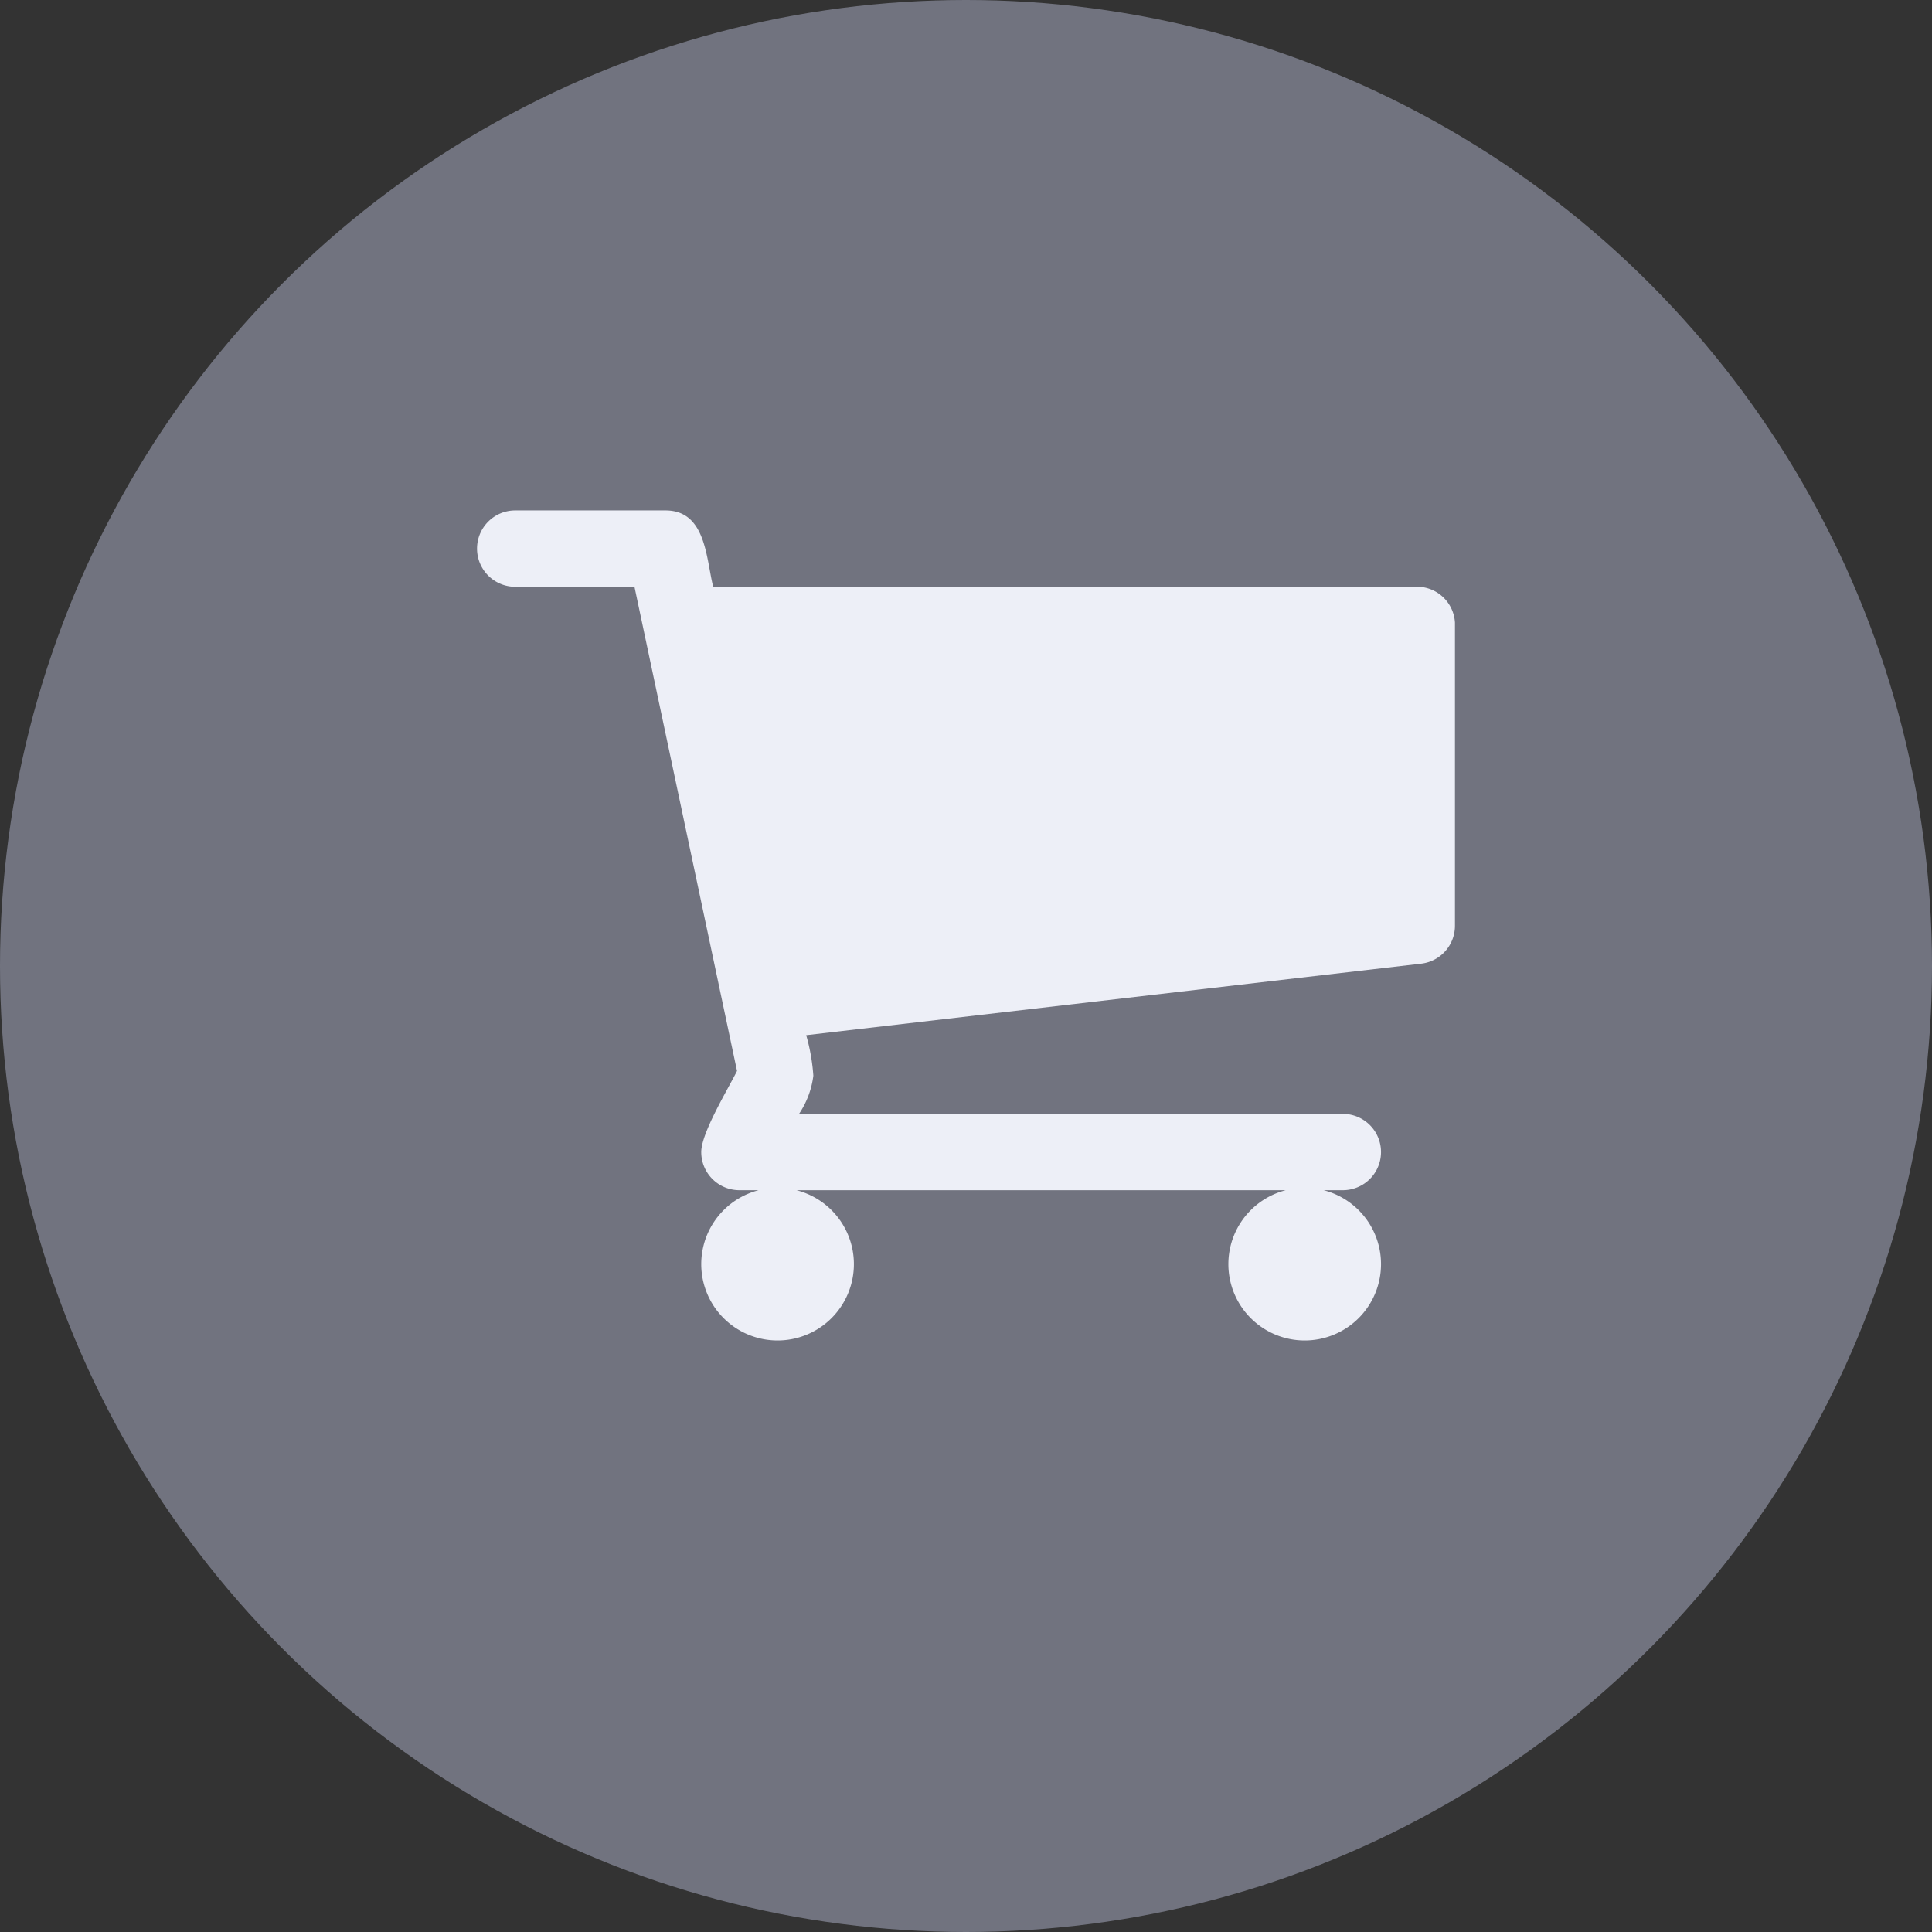 <svg xmlns="http://www.w3.org/2000/svg" viewBox="0 0 81 81"><rect x="0" y="0" width="81" height="81" fill="#333333" stroke="none"/><defs><style>.cls-1{fill:#71737f;}.cls-2{fill:#edeff7;}</style></defs><title>Asset 15</title><g id="Layer_2" data-name="Layer 2"><g id="Pagina_Inicial_Movil" data-name="Pagina Inicial Movil"><circle class="cls-1" cx="40.5" cy="40.5" r="40.5"/><g id="_fa-shopping-cart" data-name=" fa-shopping-cart"><path class="cls-2" d="M61,38.8a1.6,1.6,0,0,1-1.4,1.6l-25.8,3a8.2,8.2,0,0,1,.3,1.7,3.7,3.7,0,0,1-.6,1.6H56.3a1.6,1.6,0,0,1,0,3.2H31a1.6,1.6,0,0,1-1.6-1.6c0-.8,1.1-2.6,1.5-3.4L26.6,24.6h-5a1.6,1.6,0,1,1,0-3.2h6.3c1.7,0,1.7,2,2,3.2H59.5A1.6,1.6,0,0,1,61,26.1ZM32.6,56.2A3.2,3.2,0,1,1,35.8,53,3.2,3.2,0,0,1,32.6,56.2Zm22.1,0A3.2,3.2,0,1,1,57.9,53,3.2,3.2,0,0,1,54.7,56.2Z"/></g></g></g></svg>